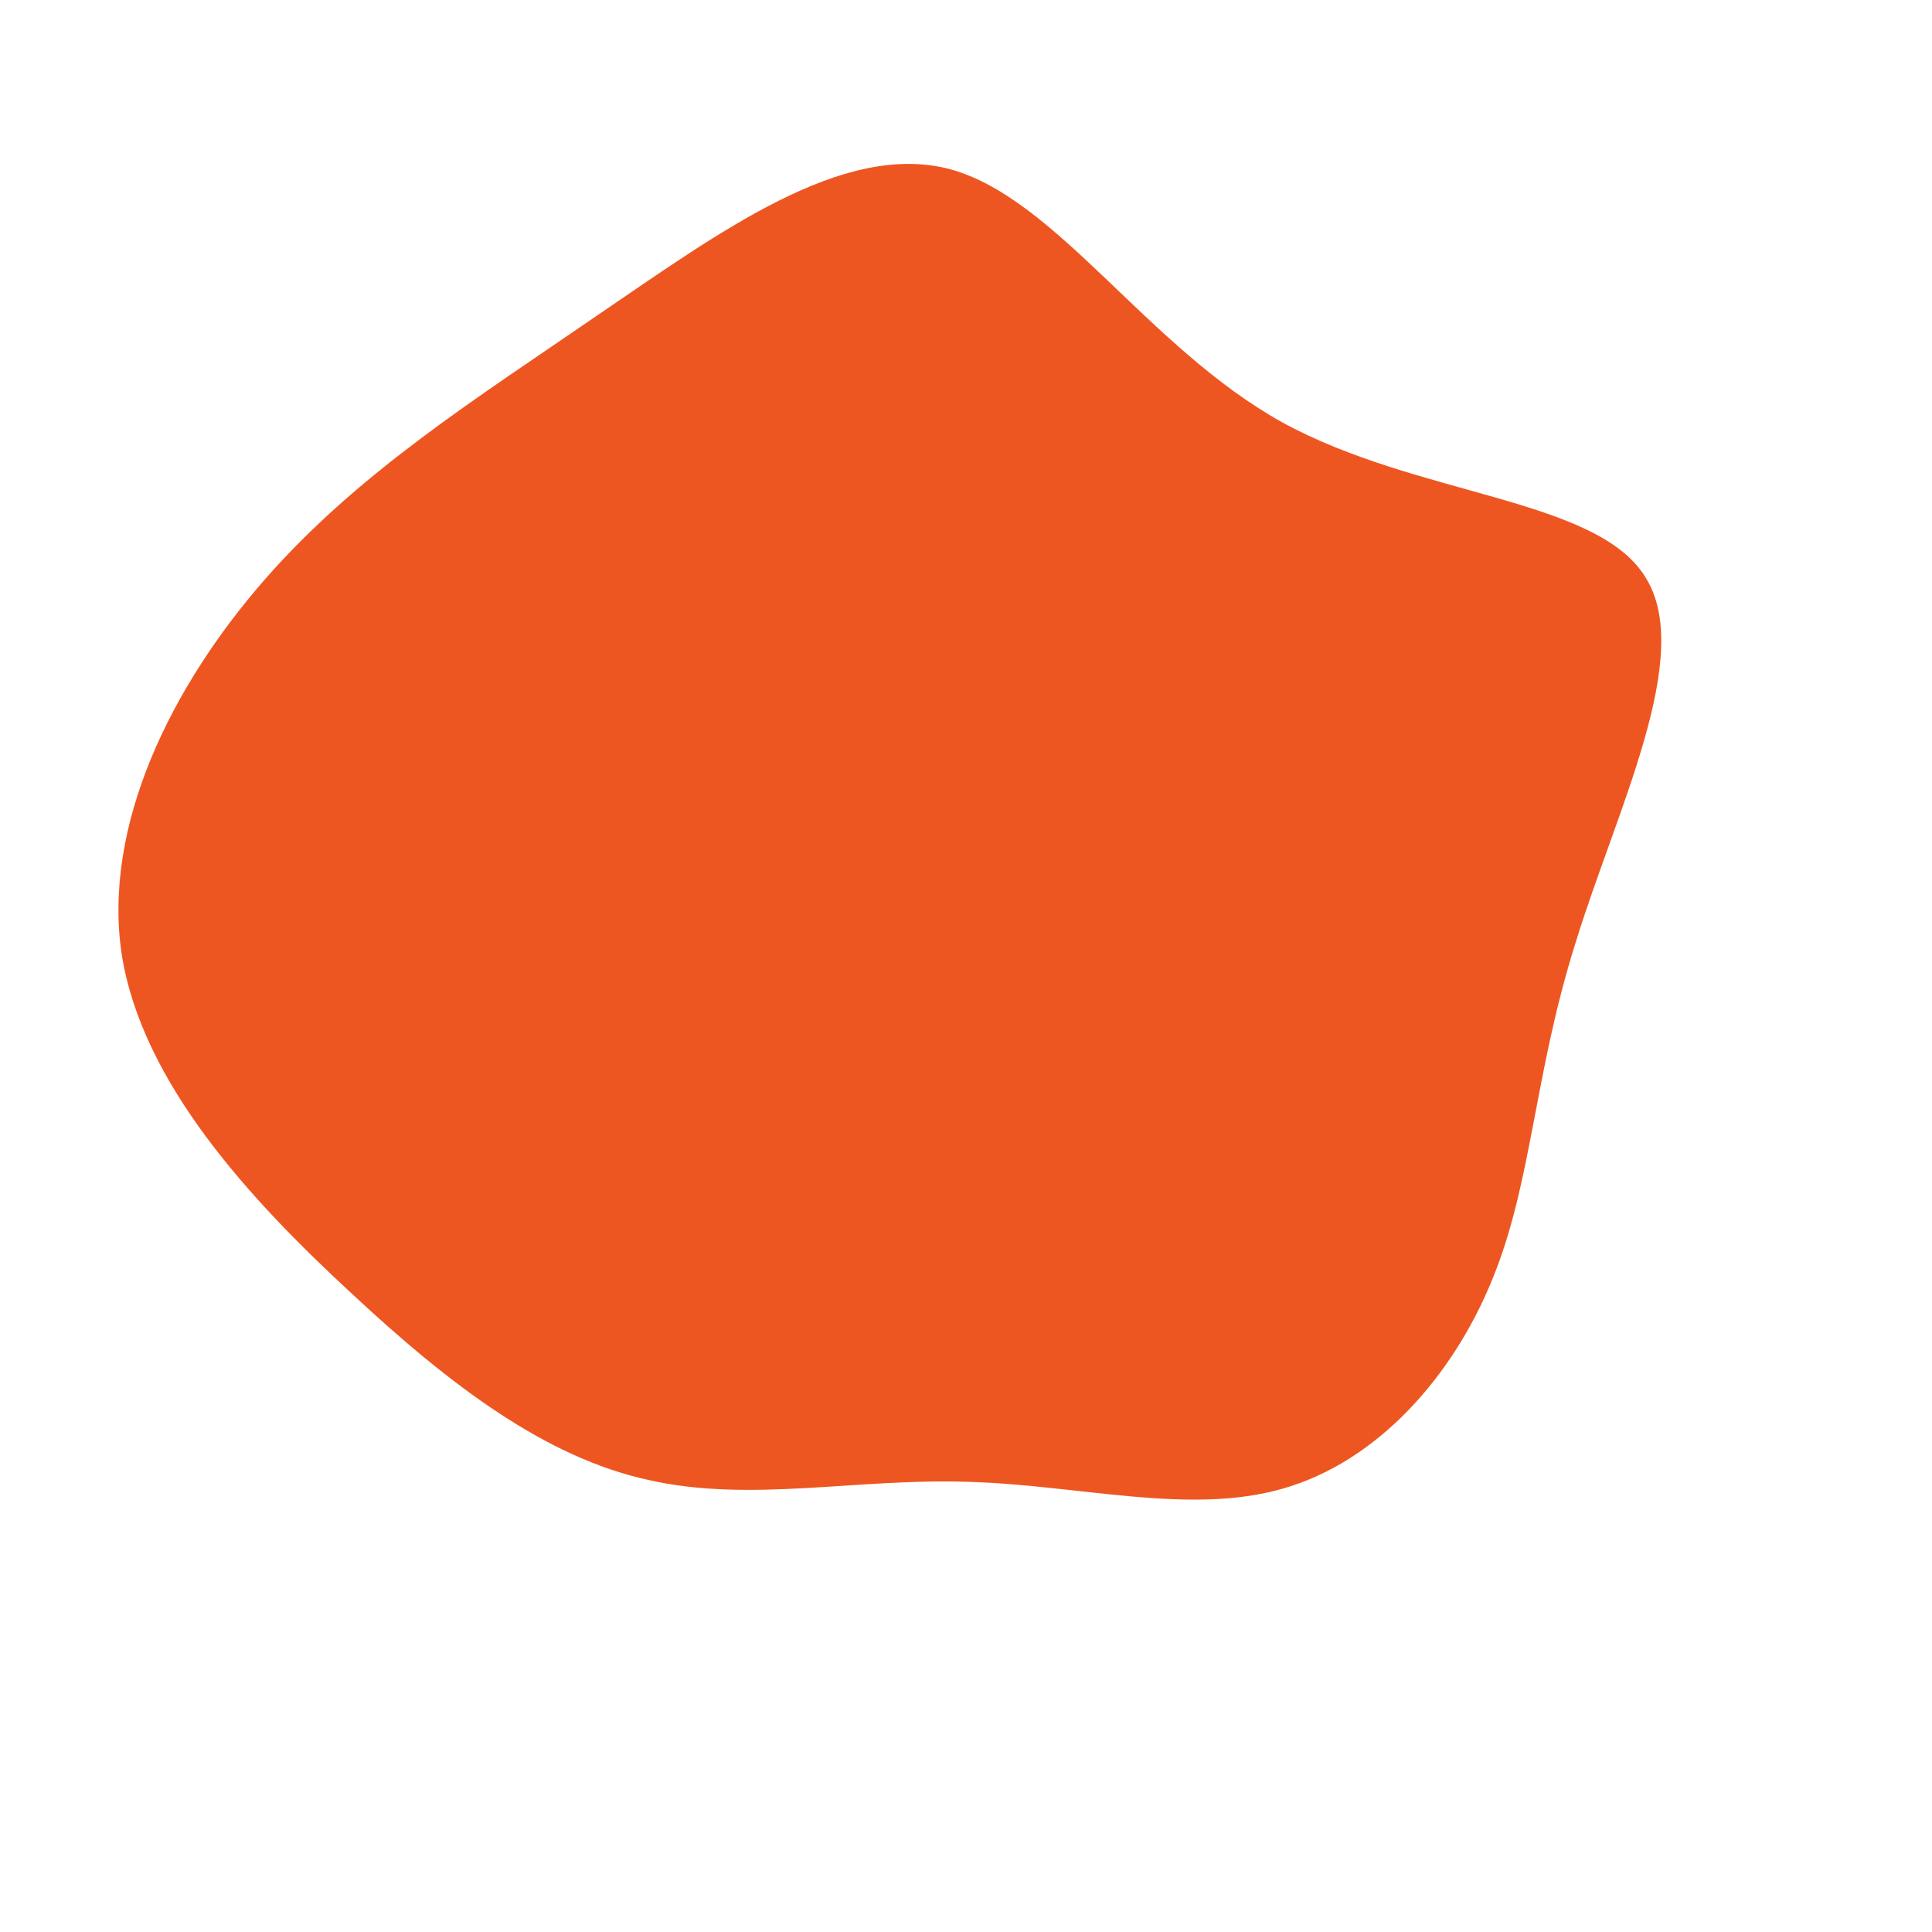 <?xml version="1.0" standalone="no"?>
<svg viewBox="0 0 200 200" xmlns="http://www.w3.org/2000/svg">
  <path fill="#EE5621" d="M32.7,-56.3C46.7,-48.6,65.2,-48.5,70.3,-40.3C75.5,-32.2,67.3,-16.1,63.1,-2.4C58.8,11.2,58.6,22.4,54.5,32.4C50.4,42.5,42.6,51.3,32.8,54.1C23.1,56.9,11.6,53.7,0.2,53.4C-11.2,53,-22.4,55.6,-32.9,53.2C-43.4,50.9,-53.2,43.6,-63.6,33.9C-74.1,24.2,-85.3,12.1,-87.4,-1.2C-89.4,-14.5,-82.3,-28.9,-72.6,-40C-62.9,-51.1,-50.6,-58.8,-38.1,-67.4C-25.6,-75.9,-12.8,-85.4,-1.7,-82.5C9.4,-79.5,18.7,-64.1,32.7,-56.3Z" transform="translate(100 100)" />
</svg>

